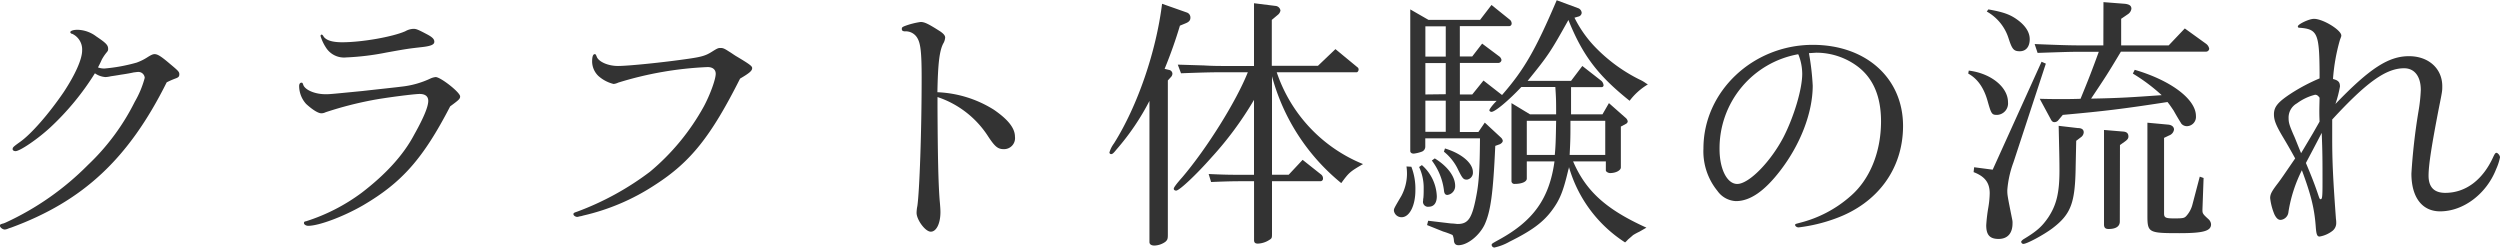 <svg xmlns="http://www.w3.org/2000/svg" viewBox="0 0 502.85 49.79"><defs><style>.cls-1{fill:#333;}</style></defs><title>craft-trial-title</title><g id="Layer_2" data-name="Layer 2"><g id="Layer_1-2" data-name="Layer 1"><path class="cls-1" d="M1.13,44.77A56.54,56.54,0,0,0,17.71,33.16a45.33,45.33,0,0,0,9.4-12.69,19.45,19.45,0,0,0,2-4.81,1.27,1.27,0,0,0-1.3-1.19c-.22,0-.59.06-1,.11-.16.05-1.29.27-2.43.43-.91.16-1.67.27-2.1.33a5.2,5.2,0,0,1-1.08.16,4.15,4.15,0,0,1-2.11-.76A53.5,53.5,0,0,1,10.15,25.6C7.56,28,4,30.4,3.13,30.4c-.32,0-.59-.16-.59-.38,0-.37.11-.48,1.46-1.45,2.26-1.57,5.88-5.73,8.85-10.1,2.27-3.46,3.67-6.54,3.67-8.32a3.47,3.47,0,0,0-2-3.35c-.22,0-.38-.21-.38-.32,0-.27.59-.49,1.46-.49a6.5,6.5,0,0,1,3.78,1.35c1.94,1.3,2.37,1.73,2.37,2.49,0,.32-.05.43-.38.81A9.14,9.14,0,0,0,20.47,12c-.38.86-.54,1.13-.76,1.56a3.49,3.49,0,0,0,1.3.22,34,34,0,0,0,6.48-1.19,10.64,10.64,0,0,0,2.05-1c.92-.59,1.24-.7,1.56-.7.6,0,1.3.43,3.14,2,1.62,1.35,1.83,1.56,1.83,2.05s-.21.65-.81.86a17.64,17.64,0,0,0-1.73.76C25.87,31.92,16.74,40.45,2.21,45.79a5.63,5.63,0,0,0-.75.27,2.37,2.37,0,0,1-.49.11c-.43,0-1-.43-1-.81,0-.16.11-.27.76-.43Z"/><path class="cls-1" d="M73,41.31c-3.94,2.27-8.86,4.11-11,4.11-.48,0-.86-.28-.86-.54s.11-.33.43-.38a38,38,0,0,0,11.18-5.73c4.86-3.72,8.42-7.61,10.58-11.72,2-3.56,2.81-5.67,2.81-6.75,0-.91-.59-1.4-1.73-1.4s-7,.76-9.5,1.24a72.86,72.86,0,0,0-9.4,2.43,2,2,0,0,1-.86.22c-.65,0-1.78-.7-3.08-1.89a5.42,5.42,0,0,1-1.4-3.57c0-.43.16-.7.48-.7.16,0,.22.06.33.38.32,1.08,2.37,1.94,4.48,1.94.86,0,.86,0,7.4-.64,4.37-.49,7-.76,7.77-.87a18.22,18.22,0,0,0,6-1.67,3.44,3.44,0,0,1,1-.27c1,0,4.92,3.08,4.92,3.89,0,.48-.22.7-2,2C85.1,31.92,80.84,36.72,73,41.31Zm-7.94-34c.54.81,1.78,1.19,3.78,1.19,3.94,0,10.1-1.08,12.69-2.22a3.58,3.58,0,0,1,1.67-.48c.54,0,1,.21,2.65,1.08,1.13.59,1.51,1,1.51,1.51s-.48.86-2.48,1.08c-2.76.32-2.86.32-7.08,1.08a52.23,52.23,0,0,1-8.15,1,4.3,4.3,0,0,1-4.1-2,8.83,8.83,0,0,1-1.08-2.32c0-.11.1-.27.21-.27S64.85,7,65.07,7.29Z"/><path class="cls-1" d="M131.81,37.15a44.18,44.18,0,0,1-14.52,6.21,3.47,3.47,0,0,1-.7.16,2.37,2.37,0,0,1-.49.11c-.32,0-.76-.27-.76-.54s.17-.32.81-.54a57.25,57.25,0,0,0,14.58-8,46,46,0,0,0,10.86-13.18c1.29-2.43,2.37-5.45,2.37-6.53,0-.87-.64-1.35-1.62-1.35a70.73,70.73,0,0,0-18,3.13,2.78,2.78,0,0,1-.92.27,7.12,7.12,0,0,1-3.07-1.62,4.08,4.08,0,0,1-1.25-2.86c0-1,.17-1.52.54-1.52.17,0,.22.11.38.49.33,1,2.22,1.89,4.27,1.89s9.07-.7,14.25-1.46c2.65-.38,3.46-.65,4.65-1.4s1.29-.76,1.78-.76.81.16,1.73.76c.21.11.65.43,1.24.81,3,1.78,3.35,2.1,3.35,2.48,0,.54-.54,1-2.43,2.11C143,27.43,138.94,32.56,131.81,37.15Z"/><path class="cls-1" d="M188.57,21.82c.05,9.66.16,14.79.43,18.41.11,1.14.16,1.94.16,2.43,0,2.27-.81,3.94-1.94,3.94s-2.86-2.43-2.86-3.78a7.3,7.3,0,0,1,.16-1.4c.43-3,.86-15,.86-25.76,0-5.08-.21-6.91-.86-8a2.7,2.7,0,0,0-2.59-1.35c-.38-.06-.54-.16-.54-.49s.16-.38.48-.54a15.32,15.32,0,0,1,3.3-.86c.81,0,1.56.38,3.94,1.89.7.48,1,.86,1,1.24a2.76,2.76,0,0,1-.27,1c-.86,1.45-1.18,4-1.29,10a23.07,23.07,0,0,1,11.34,3.51c2.91,2,4.26,3.73,4.26,5.45A2.21,2.21,0,0,1,201.91,30c-1.19,0-1.79-.49-3.14-2.54a19.36,19.36,0,0,0-10.2-7.94Z"/><path class="cls-1" d="M238.79,2.54a1.06,1.06,0,0,1,.65,1c0,.54-.27.86-.92,1.13l-1.19.49a92.07,92.07,0,0,1-3.08,8.69l.92.22a.8.8,0,0,1,.65.76,1.05,1.05,0,0,1-.33.7l-.59.65v31.1c0,.81-.11,1-.49,1.35a4,4,0,0,1-2.21.76c-.65,0-1-.27-1-.7V20.3a48.87,48.87,0,0,1-6.64,9.78c-.6.75-.81.92-1.08.92a.35.35,0,0,1-.33-.33,5.61,5.61,0,0,1,.92-1.83c4.75-7.56,8.48-18.47,9.67-28.08Zm13.44,17.55a68.53,68.53,0,0,1-8.58,11.61c-3,3.4-6.43,6.64-7.08,6.64-.27,0-.48-.16-.48-.38s.43-.86,1.73-2.32c5-5.89,10.85-15.28,13.17-21.11h-4.7c-2.59,0-4.37.05-8.74.21L236.9,13l5.24.16c1.72.11,3.24.11,4.15.11h5.94V.65l4.32.54a1.09,1.09,0,0,1,1,.92A1.39,1.39,0,0,1,257,3l-1.19,1v9.23h9.29l3.51-3.35L273,13.5a.55.55,0,0,1,.27.49c0,.27-.21.54-.37.54h-16.1A30.36,30.36,0,0,0,274.16,33c-2.59,1.51-2.81,1.67-4.38,3.83a41.62,41.62,0,0,1-13.93-21.49V35.15h3.35l2.81-3,3.78,3a1,1,0,0,1,.32.76.51.51,0,0,1-.54.54h-9.72V46.93c0,.86,0,1-.48,1.29A4.54,4.54,0,0,1,253,49c-.54,0-.76-.22-.76-.7V36.45h-1.89c-1.67,0-3.07,0-6.75.16L243.11,35c3.4.16,4.59.16,7.23.16h1.89Z"/><path class="cls-1" d="M283.88,33.54a12.22,12.22,0,0,1,.81,4.75c0,3.08-1.19,5.4-2.76,5.4a1.54,1.54,0,0,1-1.56-1.3c0-.43,0-.43,1.51-3A9.66,9.66,0,0,0,283,35.1a10.8,10.8,0,0,0-.1-1.62ZM287.33,4H297.7L300,1l3.62,2.91a1,1,0,0,1,.43.76.52.52,0,0,1-.54.59h-9.88v6.1h2.49l2-2.59,3.46,2.59a1.13,1.13,0,0,1,.43.71.65.65,0,0,1-.65.59h-7.72V19h2.49l2.26-2.8,3.73,2.91c4.43-5.07,6.7-9,11-19.06l4.38,1.62a1.08,1.08,0,0,1,.64.92.84.84,0,0,1-.7.75l-.75.22a23.79,23.79,0,0,0,3.83,5.56A32.42,32.42,0,0,0,329.78,16a7,7,0,0,1,1.3.76l.37.22a12.7,12.7,0,0,0-3.67,3.29c-6.37-5.08-9.45-9.13-12.31-16.25-3.57,6.37-3.94,7-8.21,12.25H316l2.27-3,3.84,3a1.39,1.39,0,0,1,.43.87.37.37,0,0,1-.32.38H316V23h6.32l1.3-2.26,3.4,3a1.1,1.1,0,0,1,.38.7.63.63,0,0,1-.38.48l-1,.54v8.21c0,.6-1,1.14-2.16,1.14-.37,0-.86-.27-.86-.54V32.46h-6.59c2.59,6,6.64,9.66,14.75,13.33l-1.41.81a11.82,11.82,0,0,0-1.29.7c-.11.11-.49.44-1,.87a5.16,5.16,0,0,1-.59.59,26.79,26.79,0,0,1-11.29-15.17c0,.32-.16.59-.16.7-1,4.21-1.67,5.94-3.4,8.21s-4,3.94-8.37,6.1a10.68,10.68,0,0,1-3.08,1.19.58.58,0,0,1-.54-.49c0-.27,0-.27,1.46-1.08,6.91-3.78,10.15-8.26,11.18-15.76H307.1v3.45c0,.65-1,1.08-2.43,1.08a.58.58,0,0,1-.65-.65V20.74L307.75,23H313c0-2.7,0-3.07-.16-5.5H306c-2.54,2.7-5.29,5-6,5-.21,0-.43-.16-.43-.32s.43-.86,1.46-1.89h-7.4v6.26h3.73l1.29-1.89,3.24,3a1.18,1.18,0,0,1,.38.65c0,.27-.27.54-.59.7l-.92.33c-.43,9.56-.92,13.18-2.16,15.87-1.08,2.22-3.46,4.11-5.24,4.11-.54,0-.86-.27-.92-.92a3,3,0,0,0-.27-1.13,15.19,15.19,0,0,0-1.89-.7l-3.24-1.3.22-.87,4.64.55c.49,0,1.08.1,1.3.1,2.16,0,2.92-1.19,3.78-5.83.49-2.54.65-5.24.7-11.07v-.32h-11v1.62a1.08,1.08,0,0,1-.76,1.08,7.18,7.18,0,0,1-1.56.37c-.43,0-.7-.21-.7-.54V1.89ZM286,33.21a8.76,8.76,0,0,1,3,6.26c0,1.36-.59,2.11-1.62,2.11a1,1,0,0,1-1.13-1.24,2.17,2.17,0,0,1,.05-.54c.06-.65.06-1.24.06-1.89a9.93,9.93,0,0,0-.92-4.32Zm4.8-21.82V5.29h-4.1v6.1Zm0,7.56V12.69h-4.1V19Zm0,7.56V20.25h-4.1v6.26Zm-2.21,5.35c2.54,1.57,4.1,3.62,4.1,5.51a1.79,1.79,0,0,1-1.56,1.84c-.43,0-.65-.28-.7-1A12.51,12.51,0,0,0,288,32.29Zm2.05-2c3.3,1,5.62,2.92,5.62,4.76a1.41,1.41,0,0,1-1.19,1.51c-.76,0-.92-.22-2-2.43a10.22,10.22,0,0,0-2.64-3.19Zm22.09,1.3c.16-1.68.21-2.92.27-6.86H307.1v6.86Zm10.15,0V24.3h-7c0,3.19,0,3.67-.16,6.86Z"/><path class="cls-1" d="M363.85,10.69a50.87,50.87,0,0,1,.76,6.54c0,5.45-2.49,11.88-6.59,17.17-3.13,4.05-6,6.05-8.86,6.05a4.81,4.81,0,0,1-3.72-2.06,12.57,12.57,0,0,1-2.81-8.53c0-11.45,9.94-20.84,22-20.84,10.69,0,18.15,6.69,18.15,16.31,0,8.58-5.08,15.55-13.61,18.63a32.72,32.72,0,0,1-7.4,1.78c-.38,0-.7-.27-.7-.49s.16-.21.92-.43a24.34,24.34,0,0,0,10.2-5.35c3.89-3.34,6.16-8.85,6.16-15.06,0-5-1.57-8.64-4.65-11a13.87,13.87,0,0,0-8.37-2.81Zm-2.16.22A19.21,19.21,0,0,0,345.87,30c0,4,1.51,7,3.56,7,2.33,0,6.65-4.37,9.29-9.39,2.11-4.11,3.78-9.67,3.78-12.75a10.64,10.64,0,0,0-.7-3.72Z"/><path class="cls-1" d="M396,14.2c4.43.54,7.89,3.3,7.89,6.37a2.31,2.31,0,0,1-2.16,2.54c-1.08,0-1.19-.11-1.95-2.81s-2.05-4.48-3.89-5.5Zm1.08,19.44,3.73.49,9.83-21.71.86.38L405,32.62a20.55,20.55,0,0,0-1.25,5.61c0,1,0,1,1,6a2.82,2.82,0,0,1,.05.7c0,2-1,3.13-2.81,3.13s-2.48-.86-2.48-2.75a32.24,32.24,0,0,1,.43-3.62,19.17,19.17,0,0,0,.27-2.81c0-2.16-1-3.4-3.24-4.26Zm2.86-31.75c3,.54,4.38,1,5.94,2.16s2.38,2.48,2.38,3.83c0,1.52-.76,2.43-2,2.43s-1.56-.43-2.27-2.64a9.43,9.43,0,0,0-4.37-5.35Zm18,23.87c.81,0,1.18.32,1.18.86a1.29,1.29,0,0,1-.59,1l-.92.7-.11,5.13c-.1,7.35-.91,9.61-4.69,12.48-1.79,1.34-5.13,3.13-5.84,3.13a.47.47,0,0,1-.43-.43c0-.11.16-.28.43-.49,2.7-1.62,3.73-2.54,5-4.38,1.68-2.53,2.27-5,2.27-9.45,0-2.1-.05-4.1-.16-9ZM423.09.43l4.27.33c.91.1,1.35.37,1.35,1A1.57,1.57,0,0,1,428,2.86l-1.35.92V9.13h9.56l3.24-3.41,4.27,3.08a1.6,1.6,0,0,1,.64,1,.64.64,0,0,1-.64.59H426.6c-2.65,4.43-3.08,5.08-6,9.45,5.72-.11,8.15-.27,14.2-.7A36.21,36.21,0,0,0,429,14.8l.38-.76c7.34,2.16,12.31,5.94,12.31,9.29a1.87,1.87,0,0,1-1.78,2.05,1.47,1.47,0,0,1-1.14-.49c-.16-.27-.75-1.18-1.56-2.64-.27-.38-.65-1-1.24-1.73-9.08,1.4-12.75,1.84-21.06,2.59L414,24.19a1,1,0,0,1-.76.38c-.32,0-.54-.16-.75-.59l-2.22-4.11c2,.06,3.3.06,4.48.06.71,0,2.11,0,3.73-.06,1.62-3.94,2.27-5.61,3.67-9.45h-3.51c-2.05,0-2.32,0-8.8.22l-.59-1.78c5.07.21,7.12.27,9.39.27h4.43Zm3.29,44.12c0,1-.81,1.51-2.26,1.51-.65,0-.92-.27-.92-.92v-19l3.83.32c.76.05,1.08.38,1.08,1,0,.38-.21.65-.7,1l-1,.71Zm16.85-8.75L443,42.17v.11c0,.65.11.81,1.25,1.84a1.52,1.52,0,0,1,.48,1c0,1.35-1.57,1.78-6.37,1.78-6.21,0-6.43-.11-6.43-3.56V24.68l4.11.38c.75.05,1.24.43,1.24,1a1.49,1.49,0,0,1-1,1.19l-1,.48V42.93c0,.86.32,1,2.05,1s2-.06,2.38-.44A5.39,5.39,0,0,0,441,41.09l1.46-5.56Z"/><path class="cls-1" d="M469.1,27.81c0,4.65.16,8.1.75,16.2a5.1,5.1,0,0,1,.06.87,2,2,0,0,1-.76,1.56,5.8,5.8,0,0,1-2.59,1.14c-.49,0-.65-.44-.76-1.84-.27-3.89-1-6.64-2.8-11.5a28.6,28.6,0,0,0-2.7,8.37,1.74,1.74,0,0,1-1.57,1.62c-.49,0-.86-.33-1.24-1.08a11.91,11.91,0,0,1-.87-3.3c0-.81.33-1.4,1.62-3.08.65-.86,1.08-1.51,3.41-4.91-.92-1.67-1.35-2.43-2.38-4.16-1.46-2.43-1.89-3.51-1.89-4.7,0-1.56.86-2.53,3.62-4.32a37.2,37.2,0,0,1,5.56-2.91V14.58c-.05-7.88-.43-8.75-4.1-9a.25.25,0,0,1-.27-.27c0-.44,2.26-1.52,3.24-1.52,1.83,0,5.5,2.27,5.5,3.35,0,.16,0,.16-.27.87a38,38,0,0,0-1.4,7.88c1.08.27,1.4.65,1.4,1.51a23.32,23.32,0,0,1-.91,3.51c6.91-7.18,10.69-9.61,14.79-9.61,3.94,0,6.7,2.48,6.7,6.05,0,.92,0,1-.65,4.21-1.46,7.51-2.11,11.61-2.11,13.77,0,2.32,1.14,3.46,3.35,3.46,4.16,0,7.62-2.65,9.72-7.35.27-.54.38-.7.6-.7s.7.49.7.92a10.85,10.85,0,0,1-.76,2.32c-1.94,5-6.59,8.53-11.28,8.53-3.62,0-5.78-2.8-5.78-7.61a121.69,121.69,0,0,1,1.4-12.37,33,33,0,0,0,.49-4.43c0-2.7-1.24-4.37-3.35-4.37-3.62,0-7.51,2.75-14.47,10.31Zm-2.54-3.35c-.05-1.19-.05-1.62-.05-2.21,0-.27,0-.43.05-2.59-.32-.44-.54-.6-.92-.6A10.41,10.41,0,0,0,462,20.79a3.27,3.27,0,0,0-1.67,3c0,.86.16,1.41,1,3.35.33.7.38.92,1.51,3.67l2.38-4Zm-.16,15.07c.16.43.21.54.38.54.32,0,.37-.54.37-3.46,0-4.37,0-5.94-.16-9.88-1.56,3-1.78,3.4-3.18,6.05C465,35.59,465.7,37.42,466.4,39.53Z"/></g></g></svg>